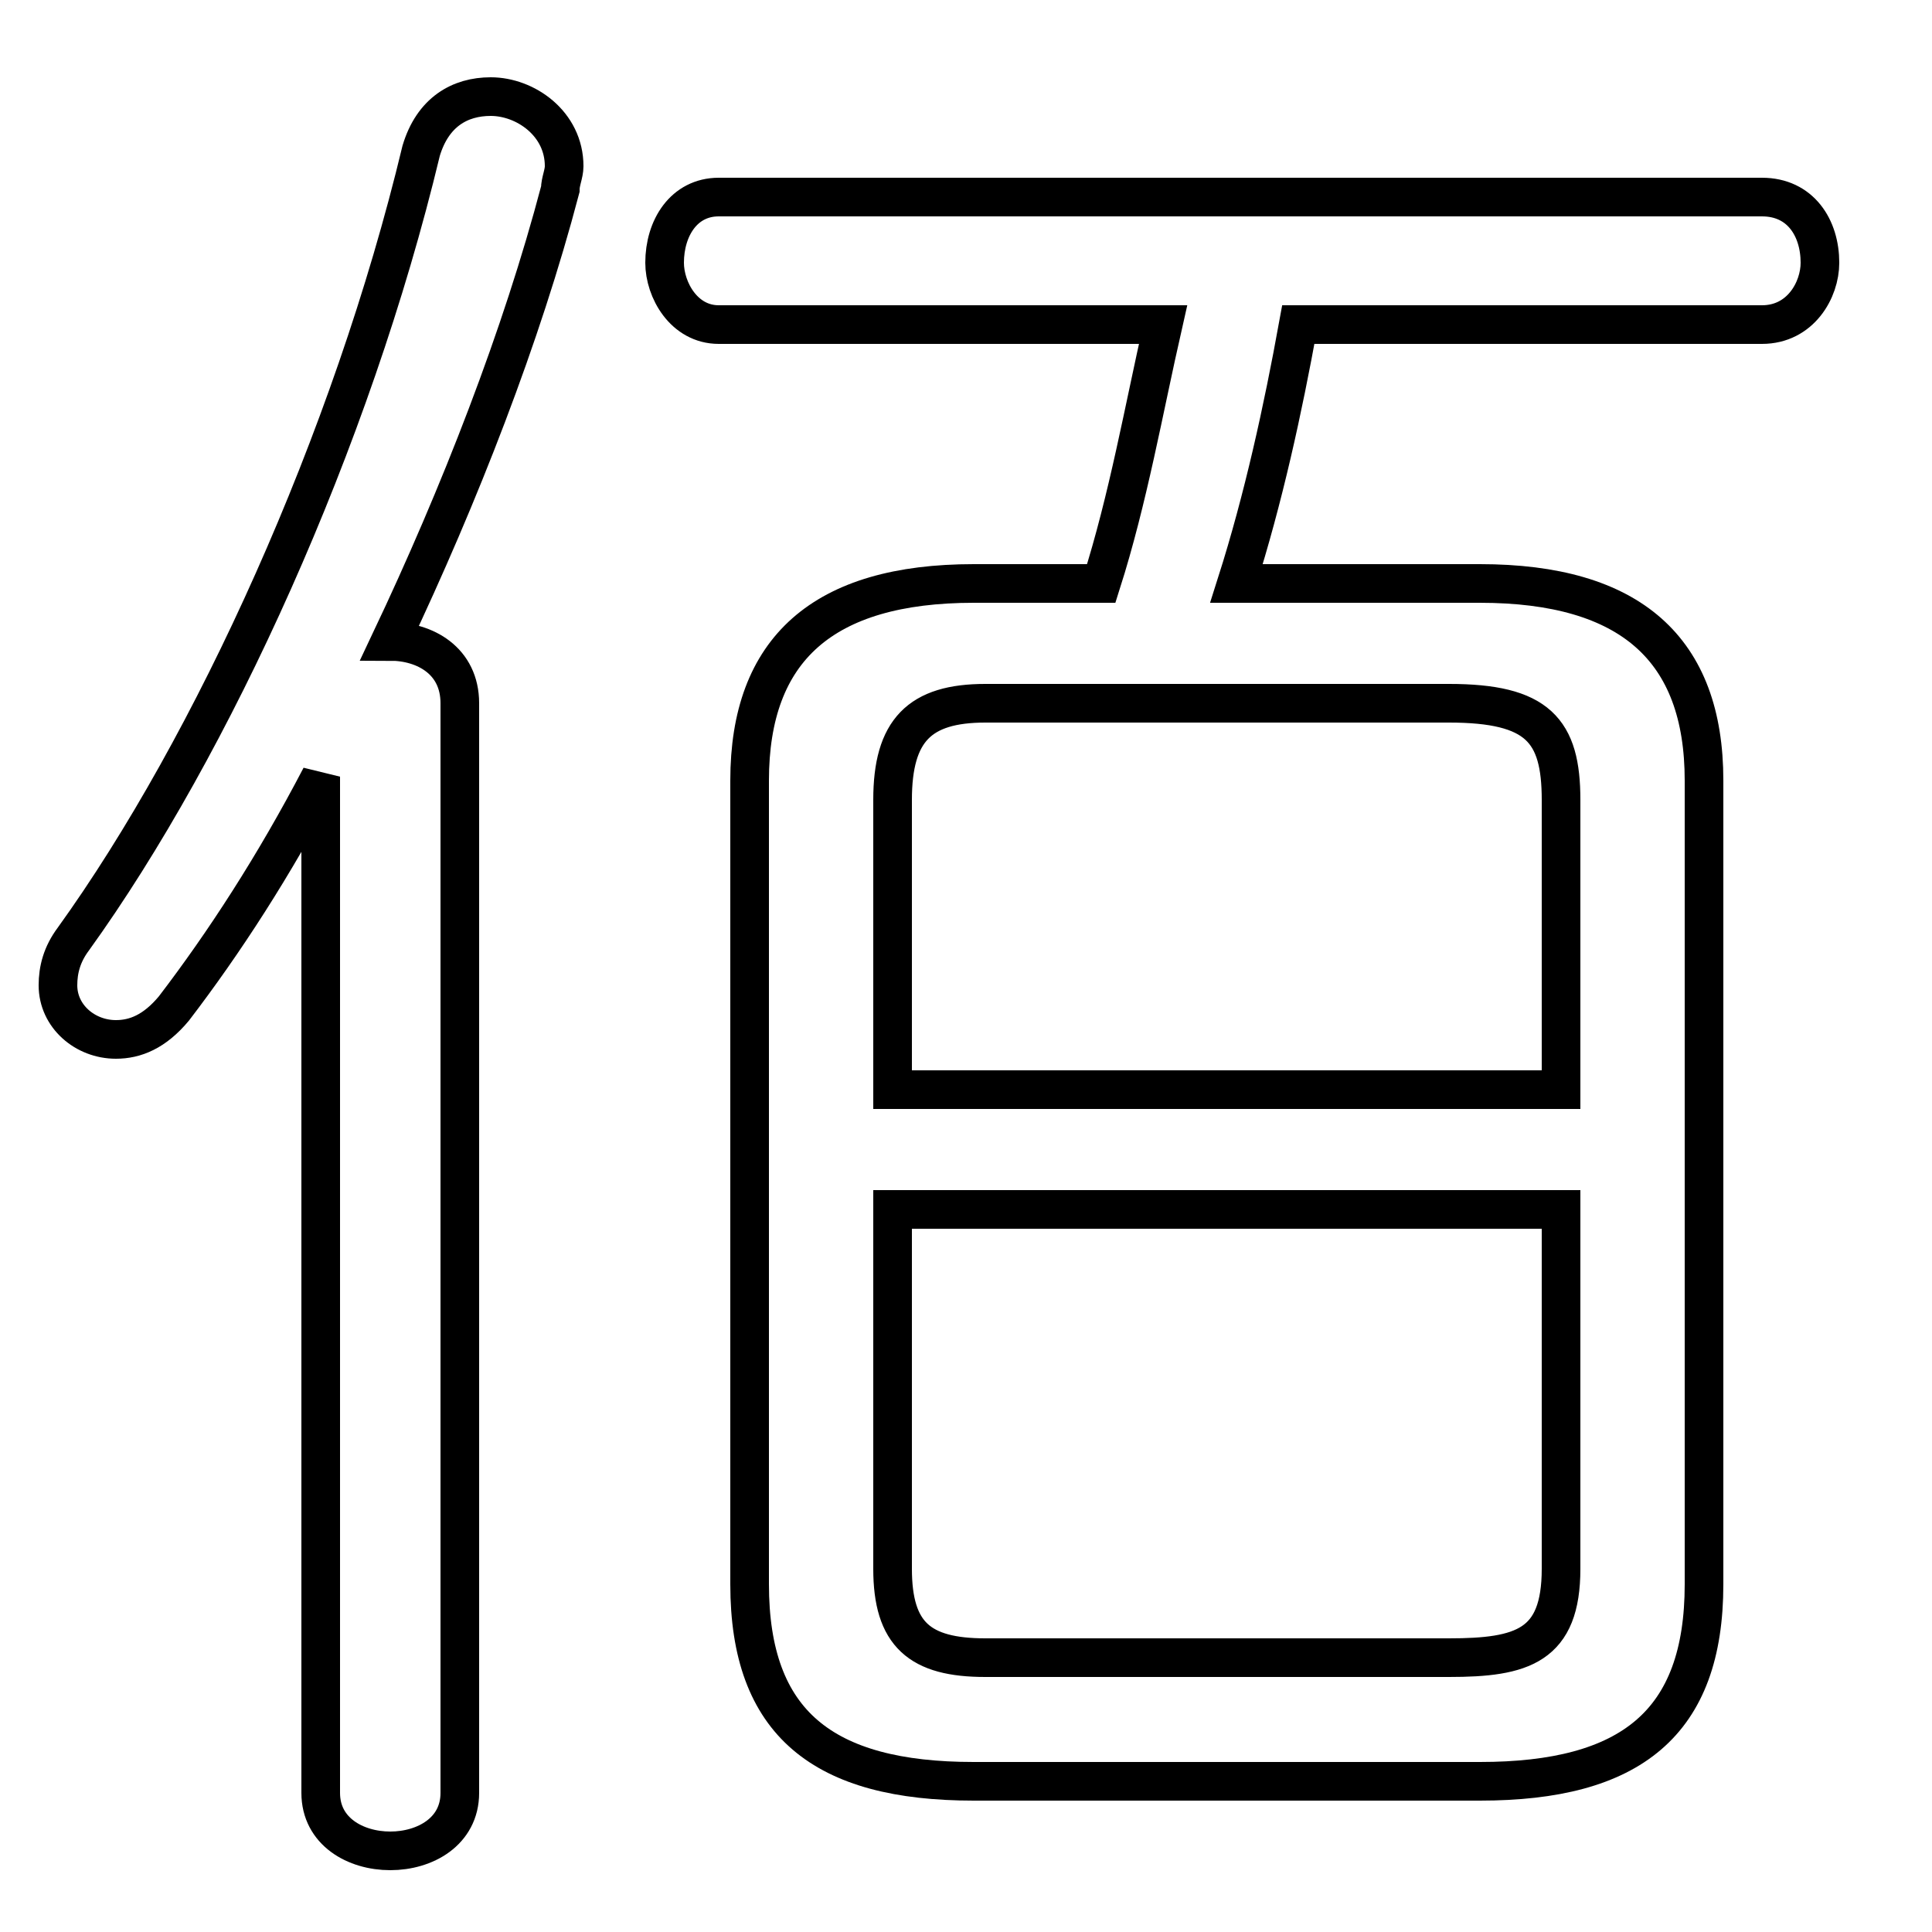 <svg xmlns="http://www.w3.org/2000/svg" viewBox="0 -44.0 50.0 50.0">
    <rect x="0" y="-44.0" width="50.0" height="50.0" fill="#808080" stroke="none"/>
    <g transform="scale(1, -1)">
        <!-- ボディの枠 -->
        <rect x="0" y="-6.0" width="50.0" height="50.0"
            stroke="white" fill="white"/>
        <!-- グリフ座標系の原点 -->
        <circle cx="0" cy="0" r="5" fill="white"/>
        <!-- グリフのアウトライン -->
        <g style="fill:none;stroke:#000000;stroke-width:1;">
<path d="M 25.5 1.1 C 23.8 1.1 23.1 1.7 23.1 3.4 L 23.1 12.7 L 40.4 12.7 L 40.4 3.4 C 40.4 1.4 39.4 1.1 37.5 1.1 Z M 40.4 15.8 L 23.1 15.8 L 23.1 23.3 C 23.1 25.1 23.8 25.8 25.5 25.8 L 37.5 25.8 C 39.8 25.8 40.4 25.1 40.4 23.3 Z M 25.2 28.9 C 21.3 28.9 19.4 27.2 19.4 23.8 L 19.4 3.0 C 19.4 -0.6 21.3 -2.1 25.2 -2.1 L 38.3 -2.1 C 42.2 -2.1 44.1 -0.6 44.1 3.0 L 44.1 23.8 C 44.1 27.2 42.2 28.9 38.3 28.9 L 32.0 28.9 C 32.7 31.1 33.2 33.4 33.6 35.6 L 45.6 35.6 C 46.6 35.6 47.1 36.5 47.1 37.2 C 47.1 38.1 46.6 38.9 45.6 38.9 L 18.6 38.9 C 17.7 38.9 17.2 38.1 17.2 37.2 C 17.2 36.5 17.7 35.6 18.6 35.6 L 30.1 35.6 C 29.6 33.4 29.2 31.1 28.5 28.9 Z M 8.3 -2.4 C 8.3 -3.4 9.2 -3.9 10.1 -3.9 C 11.0 -3.9 11.9 -3.4 11.9 -2.4 L 11.9 25.8 C 11.9 26.9 11.0 27.4 10.1 27.4 C 11.9 31.2 13.5 35.3 14.5 39.1 C 14.5 39.3 14.6 39.5 14.6 39.7 C 14.6 40.8 13.6 41.5 12.7 41.5 C 11.9 41.5 11.2 41.1 10.9 40.1 C 9.1 32.6 5.5 24.7 1.9 19.7 C 1.6 19.3 1.5 18.9 1.5 18.5 C 1.5 17.7 2.2 17.1 3.0 17.1 C 3.5 17.1 4.0 17.3 4.5 17.9 C 5.8 19.6 7.1 21.6 8.3 23.9 Z"/>
</g>
</g>
</svg>